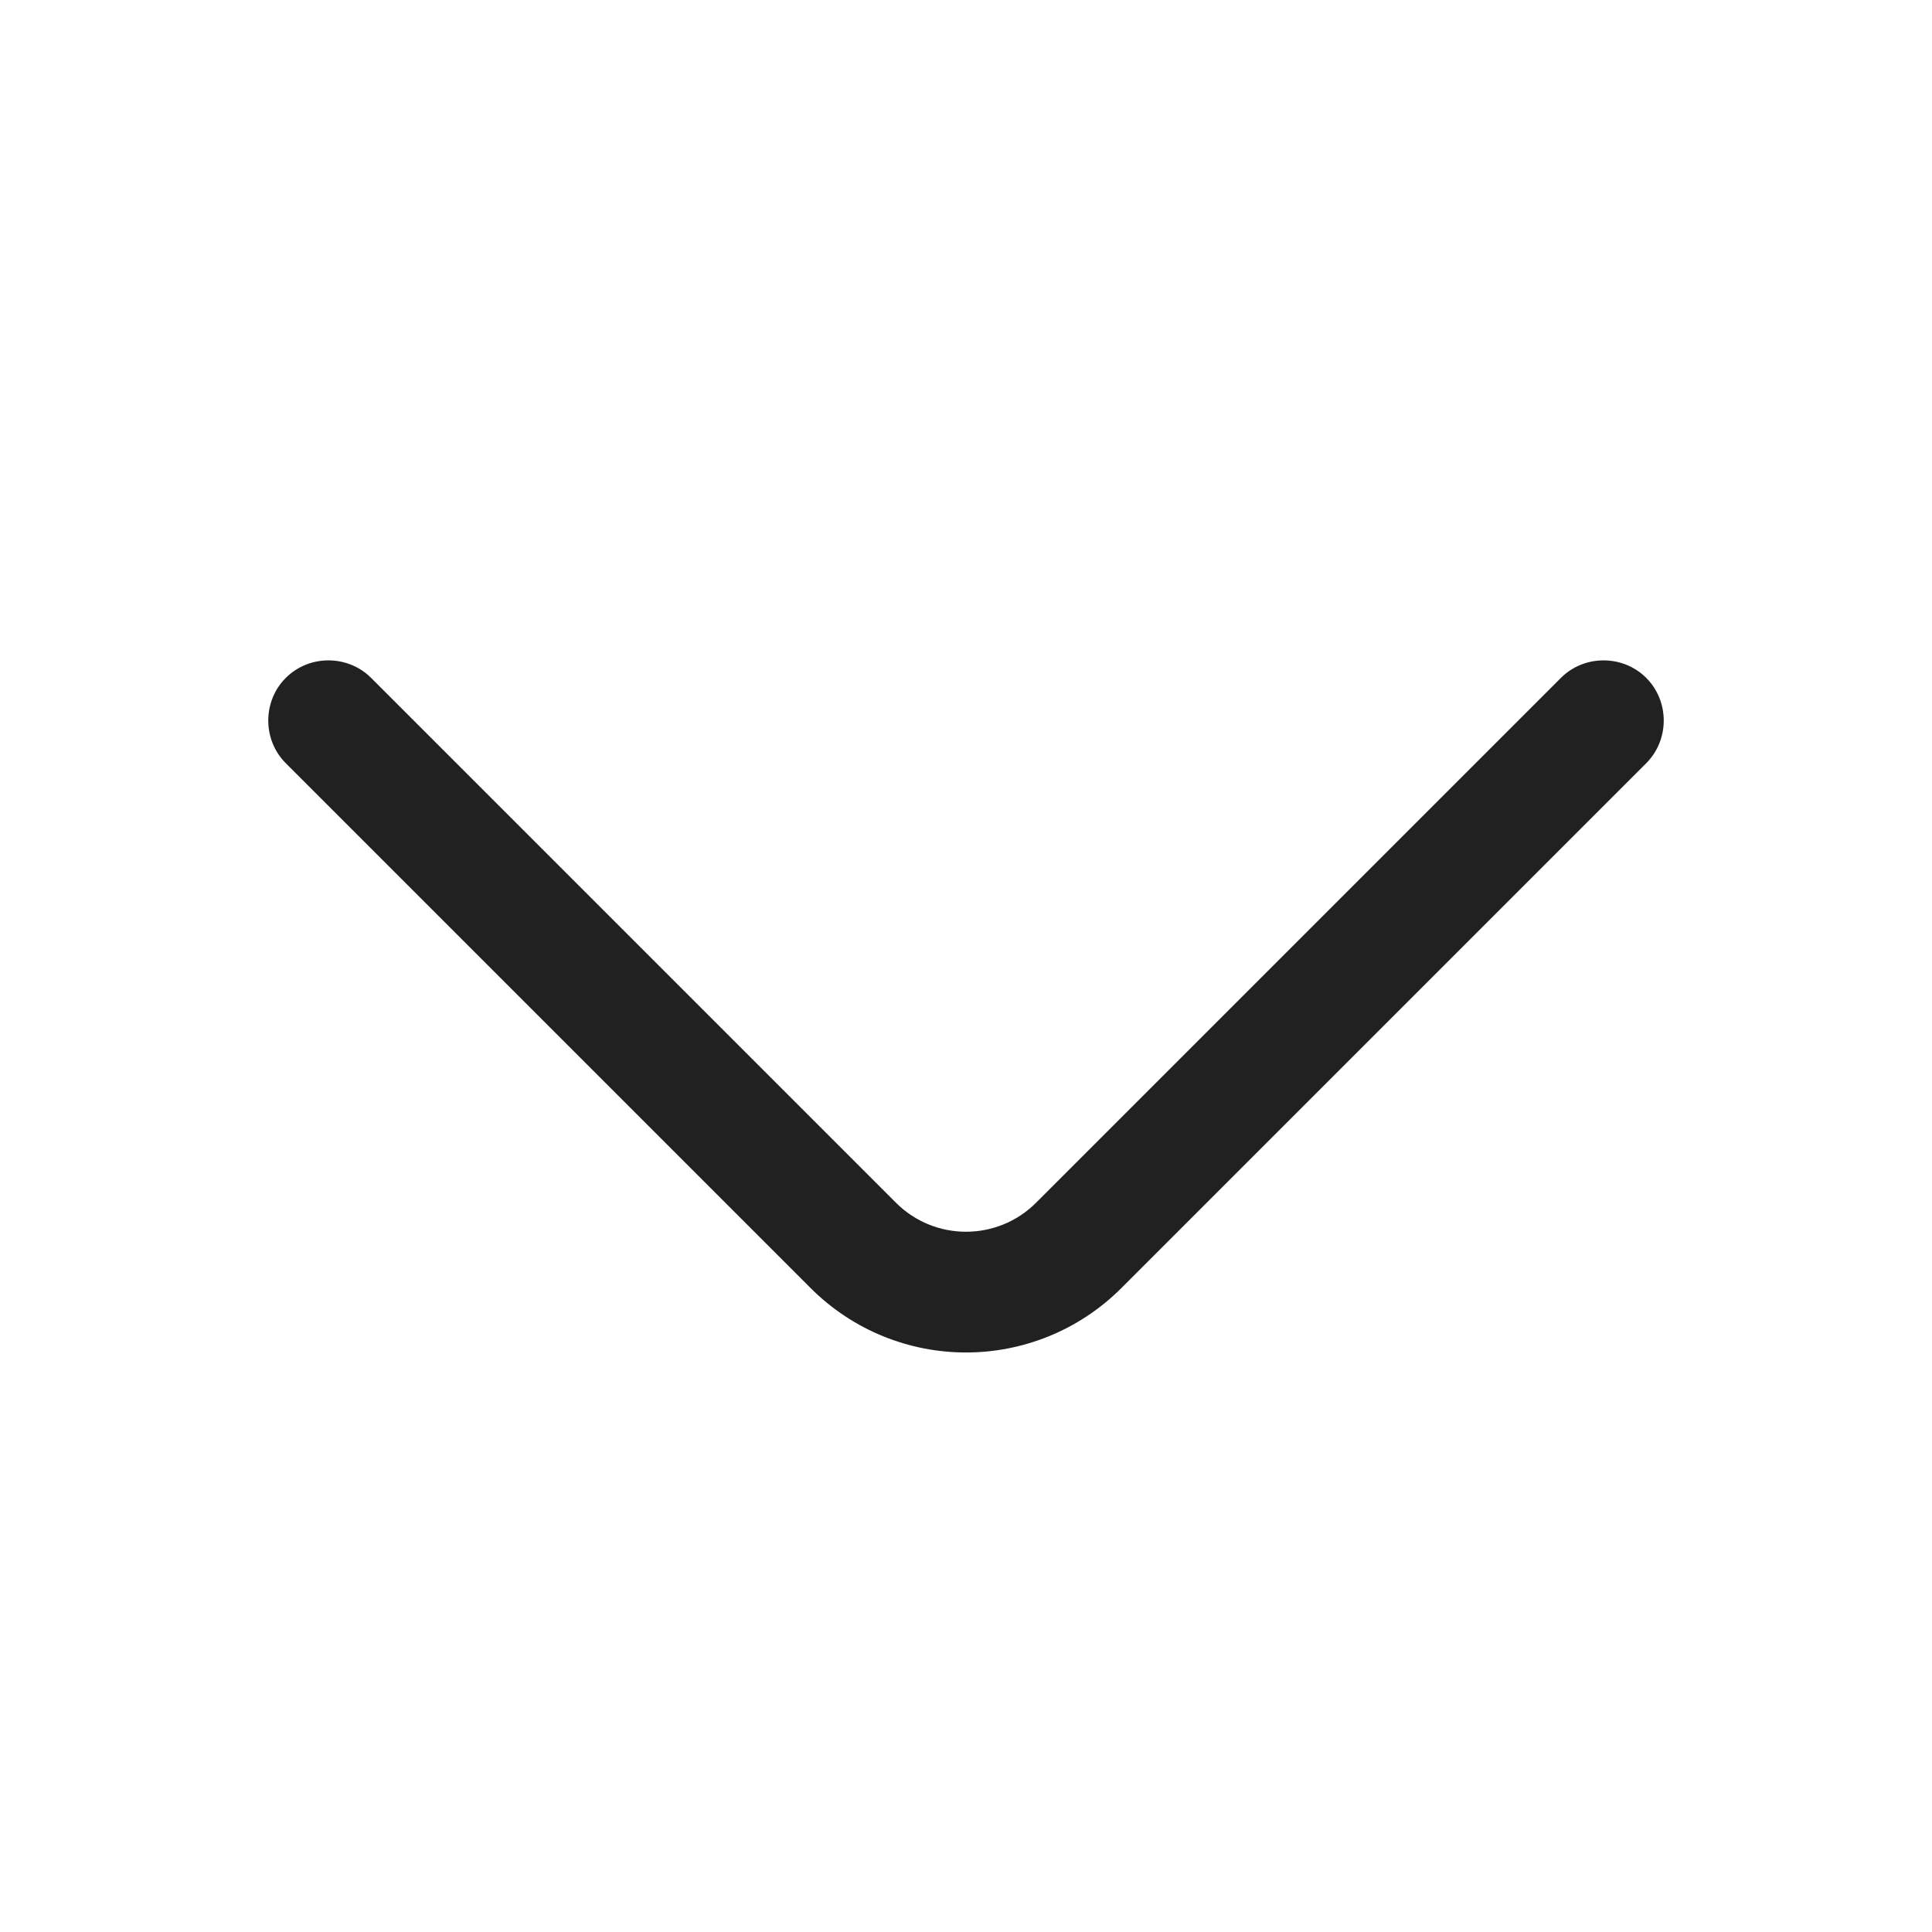 <svg width="24" height="24" viewBox="0 0 24 24" fill="none" xmlns="http://www.w3.org/2000/svg">
<path d="M12 16.801C11.3 16.801 10.6 16.531 10.07 16.001L3.55 9.481C3.26 9.191 3.26 8.711 3.55 8.421C3.84 8.131 4.32 8.131 4.61 8.421L11.13 14.941C11.61 15.421 12.39 15.421 12.87 14.941L19.39 8.421C19.68 8.131 20.16 8.131 20.45 8.421C20.74 8.711 20.74 9.191 20.45 9.481L13.93 16.001C13.4 16.531 12.7 16.801 12 16.801Z" fill="#212121"/>
</svg>

